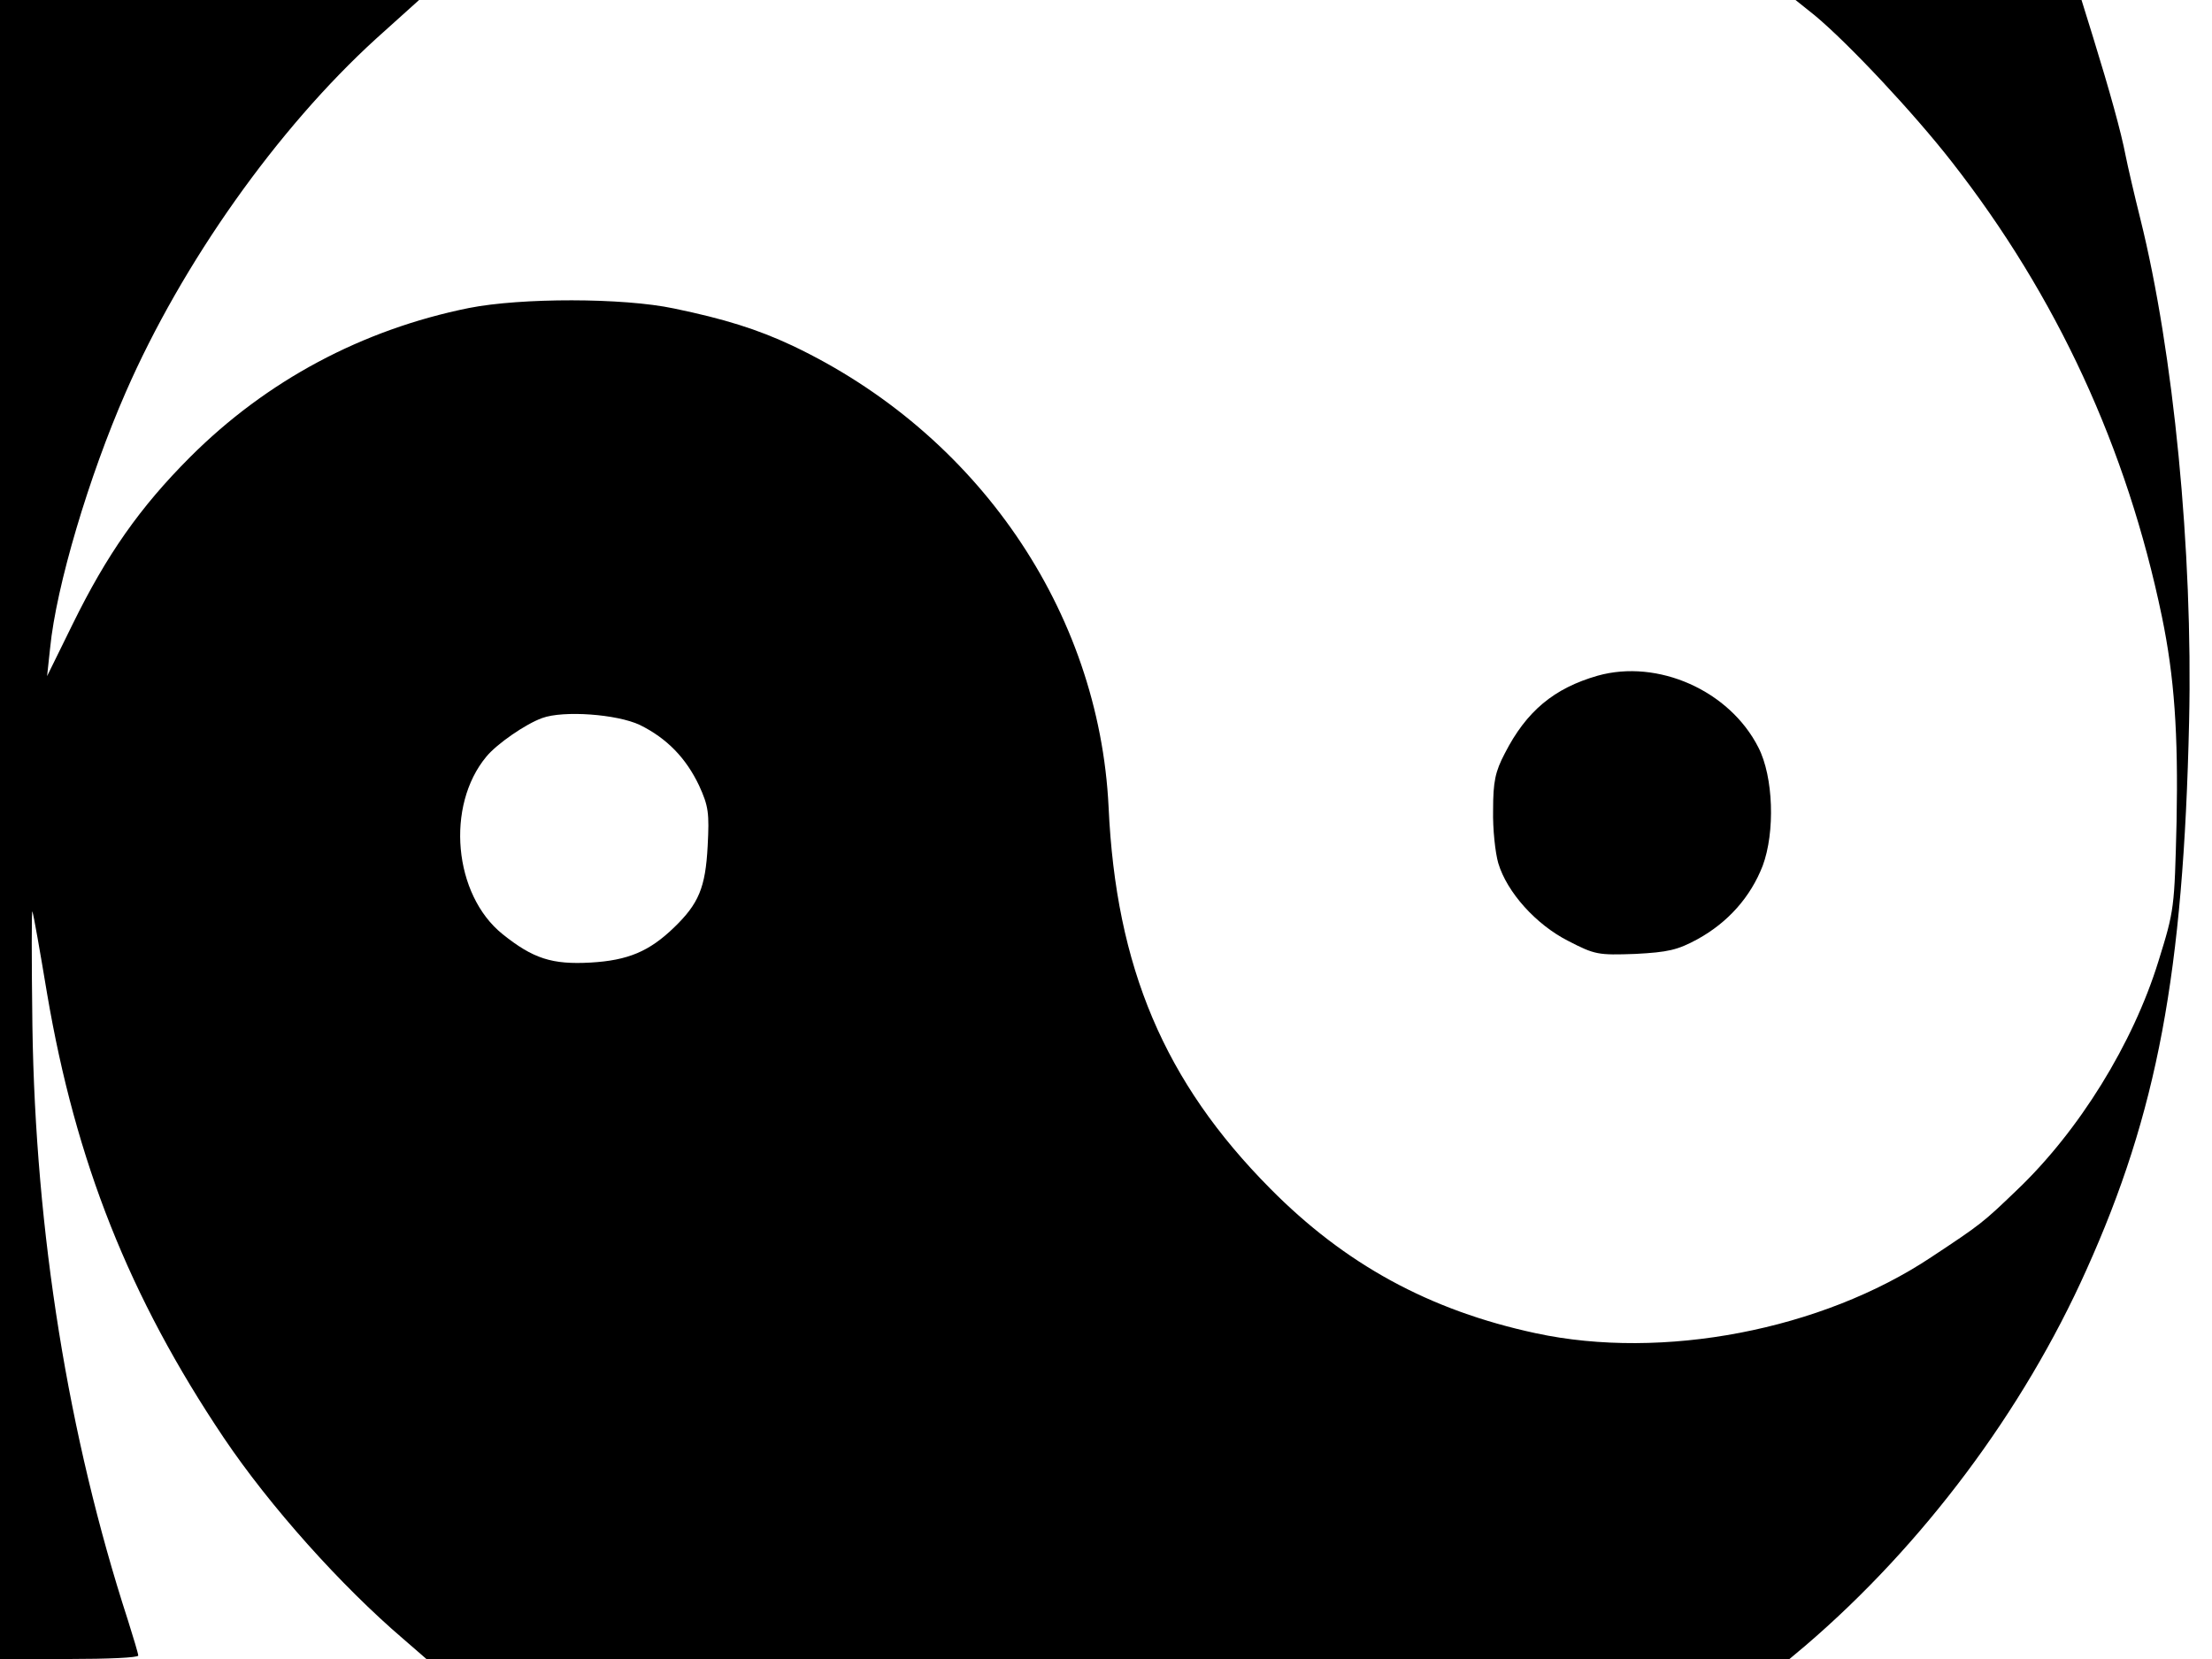 <svg xmlns="http://www.w3.org/2000/svg" width="682.667" height="512" version="1.0" viewBox="0 0 512 384"><path d="M0 192v192h16c8.8 0 16-.3 16-.8 0-.4-1.1-4.1-2.4-8.2-13.8-42.5-21.4-89.7-22.1-137.5-.2-15.4-.2-27.3 0-26.5.3.8 1.8 9.4 3.4 19 6.6 38.8 19 70.2 40.9 102.8 10.7 15.9 27.2 34.3 41.6 46.6l5.3 4.6h315.5l3.7-3.1c27.1-23.2 50.4-54.3 65-86.9 16.4-36.4 22.5-68.7 23.8-127 .9-39.4-3.6-85.5-11.3-116.4C494 45 492.5 38.5 492 36c-1-5.3-3.7-15-7.5-27.3L481.8 0h-66.2l4.5 3.6c7.8 6.5 22.9 22.6 31.7 33.9 24.3 31.1 40.5 66.2 48.6 105.2 2.9 14 3.8 27.1 3.4 47.5-.5 20.1-.5 20.4-4.2 32.3-5.9 19.1-18.4 39.3-32.8 53-7.8 7.5-8.3 7.9-19.8 15.5-25.4 16.9-62.2 23.9-91.5 17.6-24.7-5.3-44.2-16-61.5-33.5-24.5-24.7-35.7-51.2-37.4-88.3-2.2-45.4-30.4-86.5-73.2-106.8-8.1-3.8-15.8-6.2-27.4-8.6-11.8-2.5-35.4-2.5-47.5-.1-24.7 5-46.8 16.8-64.5 34.5-11.6 11.6-19.3 22.6-27.2 38.7l-5.9 12 .7-6.5c1.4-14.3 9-39.8 17.5-59.2C42.2 60.8 64.2 29.8 87 9l10-9H0zm148.1-24.2c6.3 3.1 10.7 7.7 13.7 14 2.2 4.8 2.4 6.4 2 14-.5 9.7-2.1 13.4-7.8 18.9s-10.6 7.6-19.3 8.1c-8.9.5-13.3-.9-20.4-6.6-11.3-9.1-13.2-29.7-3.7-41.1 2.4-2.9 9-7.5 12.9-8.9 4.9-1.8 17.3-.9 22.6 1.6"/><path d="M369.8 156.4c-10.1 2.9-16.5 8.2-21.5 18-2.2 4.2-2.7 6.5-2.7 13.1-.1 4.4.5 9.9 1.2 12.3 2 6.7 8.7 14.2 16.2 18 6.2 3.2 6.9 3.3 15.5 3 7.6-.4 9.8-.9 14.4-3.4 7.1-3.9 12.3-9.8 15.1-17 2.9-7.8 2.5-20.6-1-27.4-6.7-13.2-23.3-20.5-37.2-16.6"/></svg>